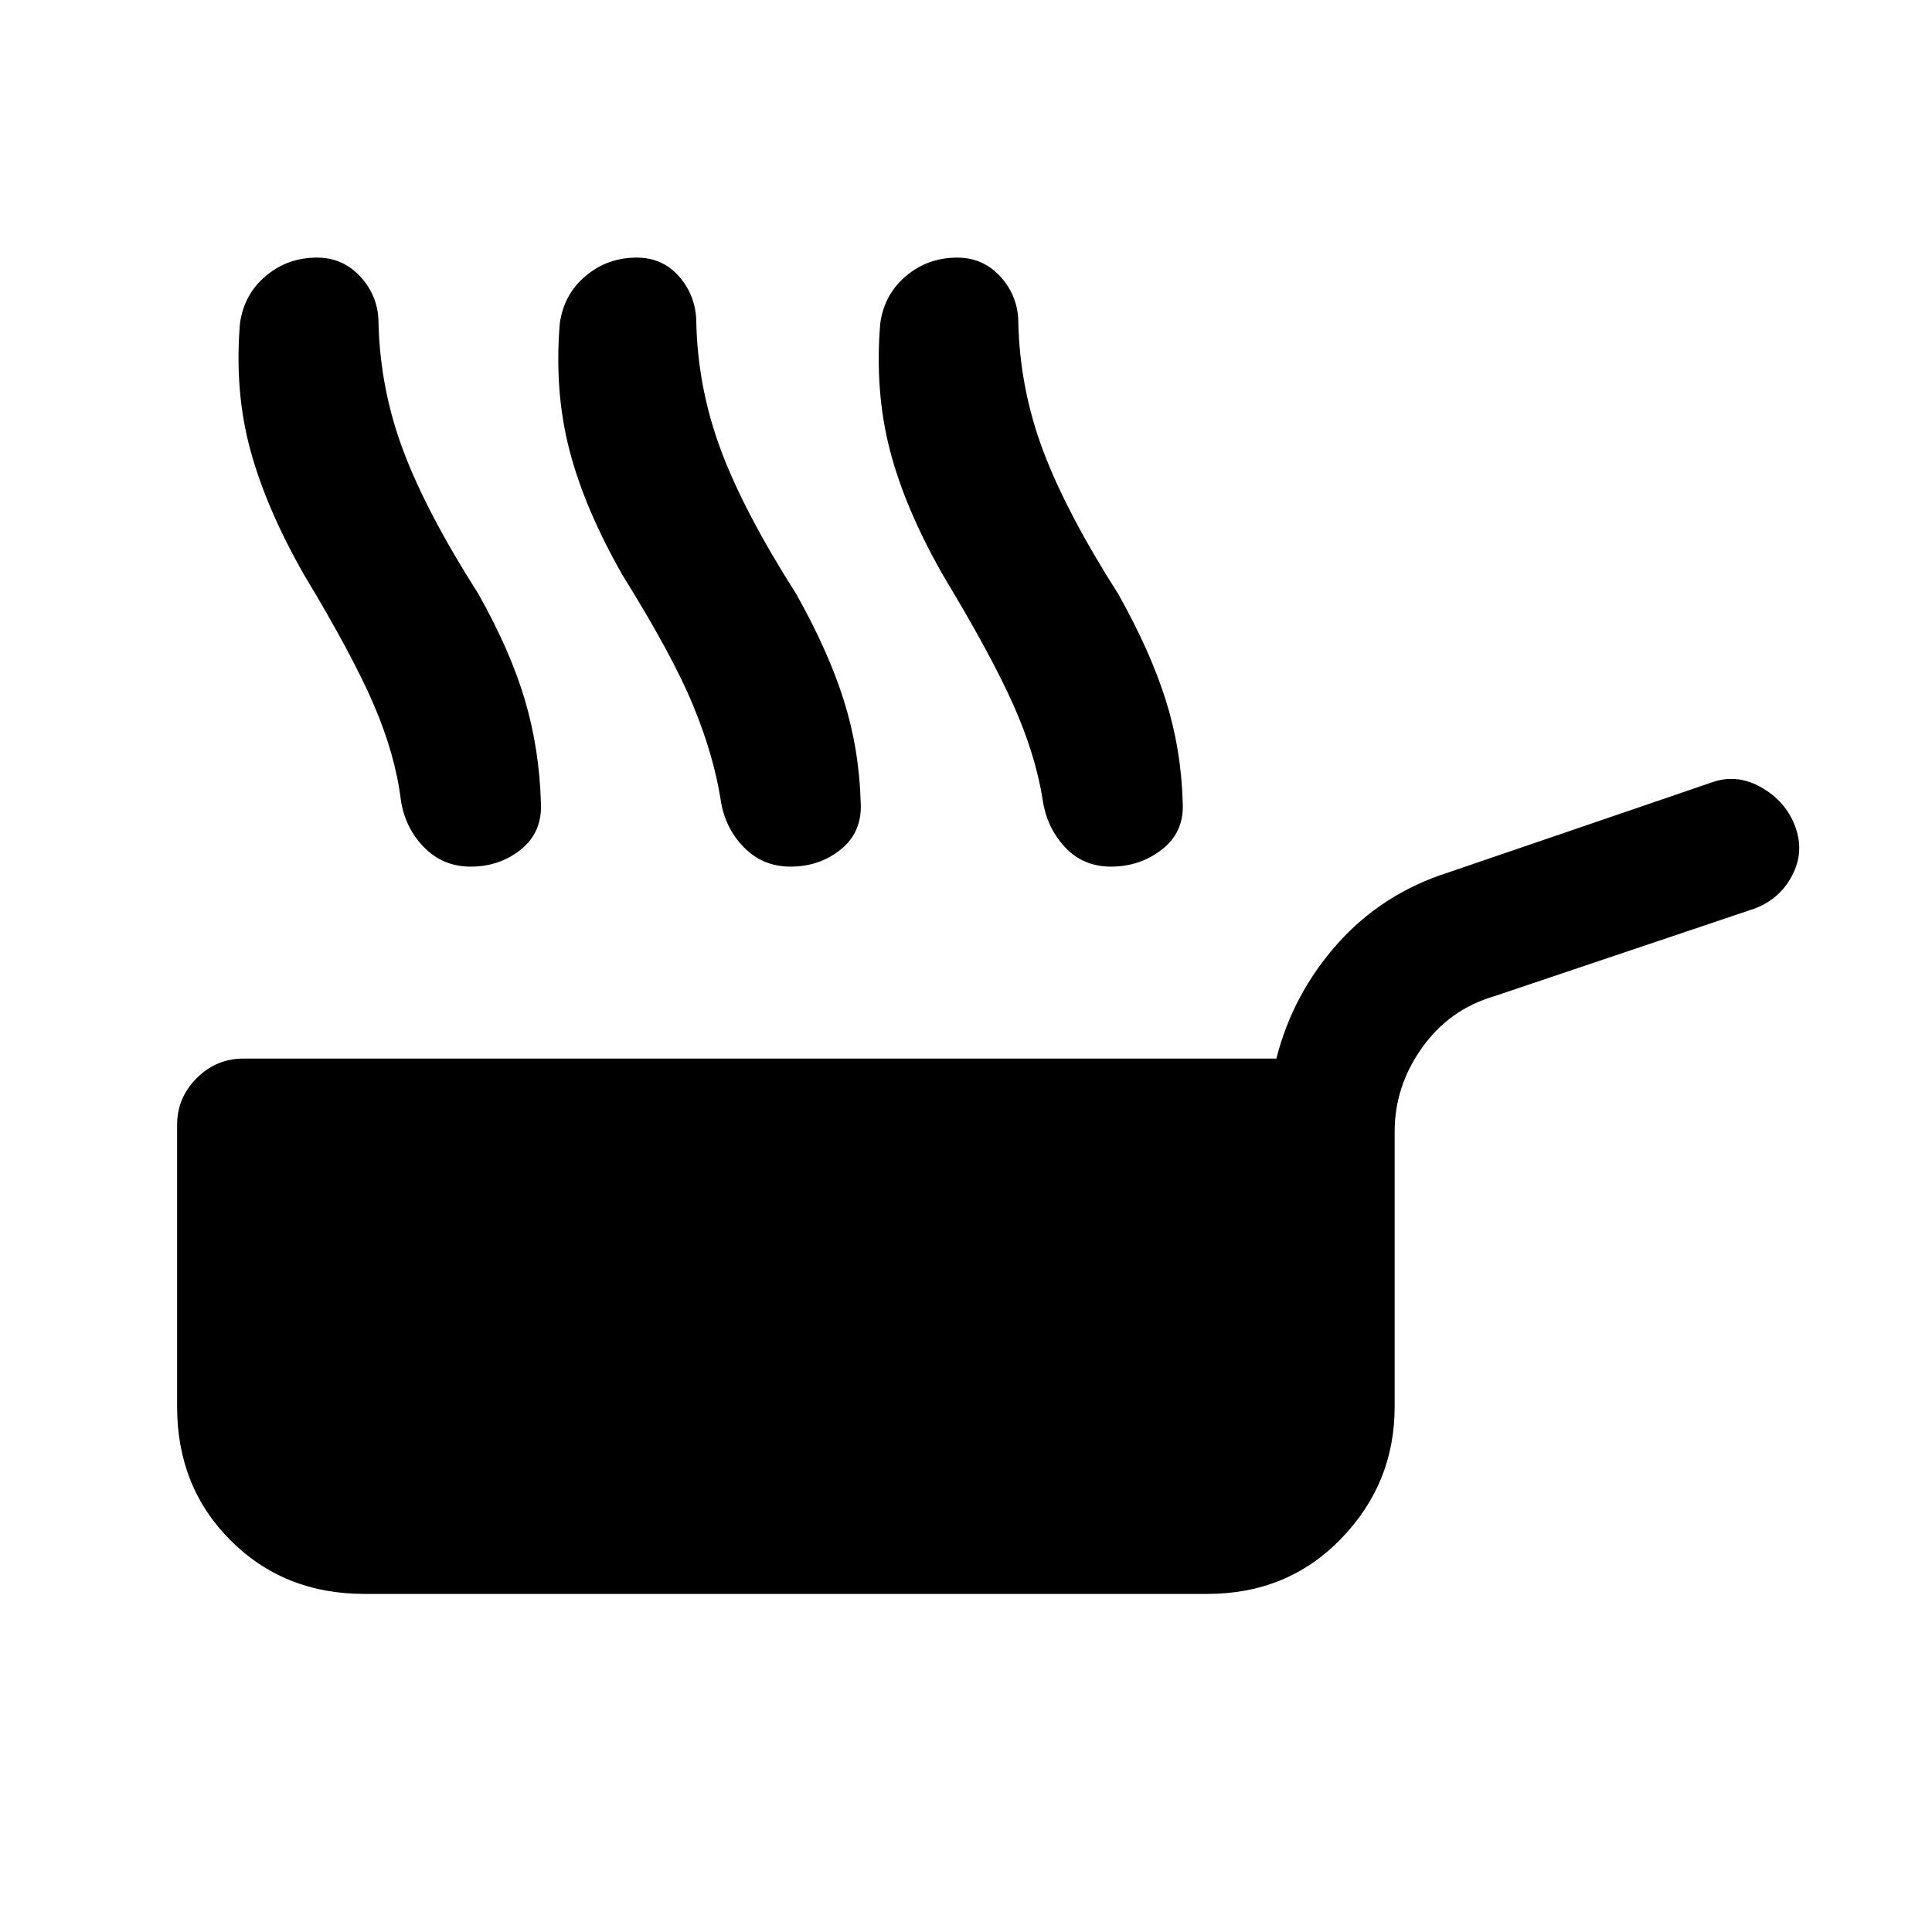 <svg xmlns="http://www.w3.org/2000/svg" height="24" viewBox="0 -960 960 960" width="24"><path d="M181-168q-39.85 0-66.42-26.58Q88-221.15 88-261v-140q0-13.54 9.73-23.27T121-434h513.23q8.15-32.15 30.42-57.12 22.27-24.96 55.2-35.42l130.3-44.54q12.54-4.69 24.85 2.23 12.31 6.93 17 19.47 4.69 12.53-1.46 24.34-6.16 11.81-18.69 16.5L742.54-465q-22.39 6.54-35.96 25.65Q693-420.23 693-397.85V-261q0 38.08-26.58 65.54Q639.85-168 600-168H181Zm-29.69-506q-18.93-33.08-26.89-62.31-7.96-29.23-5.19-62.92 2-14.54 12.85-23.65 10.84-9.12 25.38-9.12 13.08 0 21.85 9.73 8.77 9.73 8.77 22.81.77 32.61 12.3 63.38 11.54 30.77 37.39 71.31 15.85 28.23 23.04 52.58 7.19 24.34 7.96 51.04.77 14.53-9.81 23.15t-25.11 8.62q-13.85 0-23.27-9.74-9.43-9.73-11.43-23.57-2.77-22.31-13.38-47.04-10.62-24.73-34.46-64.27Zm158.15 0q-18.92-33.08-26.5-62.31-7.58-29.23-4.81-62.92 2-14.54 12.85-23.65 10.85-9.12 25.38-9.12 13.08 0 21.35 9.73 8.27 9.73 8.27 22.81.77 32.61 12.31 63.38 11.54 30.77 37.38 71.31 15.85 28.23 23.54 52.58 7.69 24.34 8.46 51.04.77 14.53-9.81 23.15-10.57 8.62-25.11 8.62-13.85 0-23.27-9.74-9.42-9.73-11.42-23.57-3.54-22.31-13.77-47.04T309.46-674Zm159.23 0q-18.92-33.08-26.5-62.31-7.57-29.23-4.81-62.92 2-14.54 12.85-23.65 10.85-9.12 25.39-9.12 13.07 0 21.73 9.73 8.65 9.73 8.65 22.81.77 32.61 12.31 63.38 11.54 30.77 37.38 71.31 15.85 28.23 23.54 52.58 7.69 24.34 8.46 51.04.77 14.53-10.19 23.15-10.96 8.62-25.5 8.62-13.85 0-22.88-9.74-9.04-9.73-11.04-23.57-3.54-22.31-14.54-47.04T468.69-674Z"/></svg>